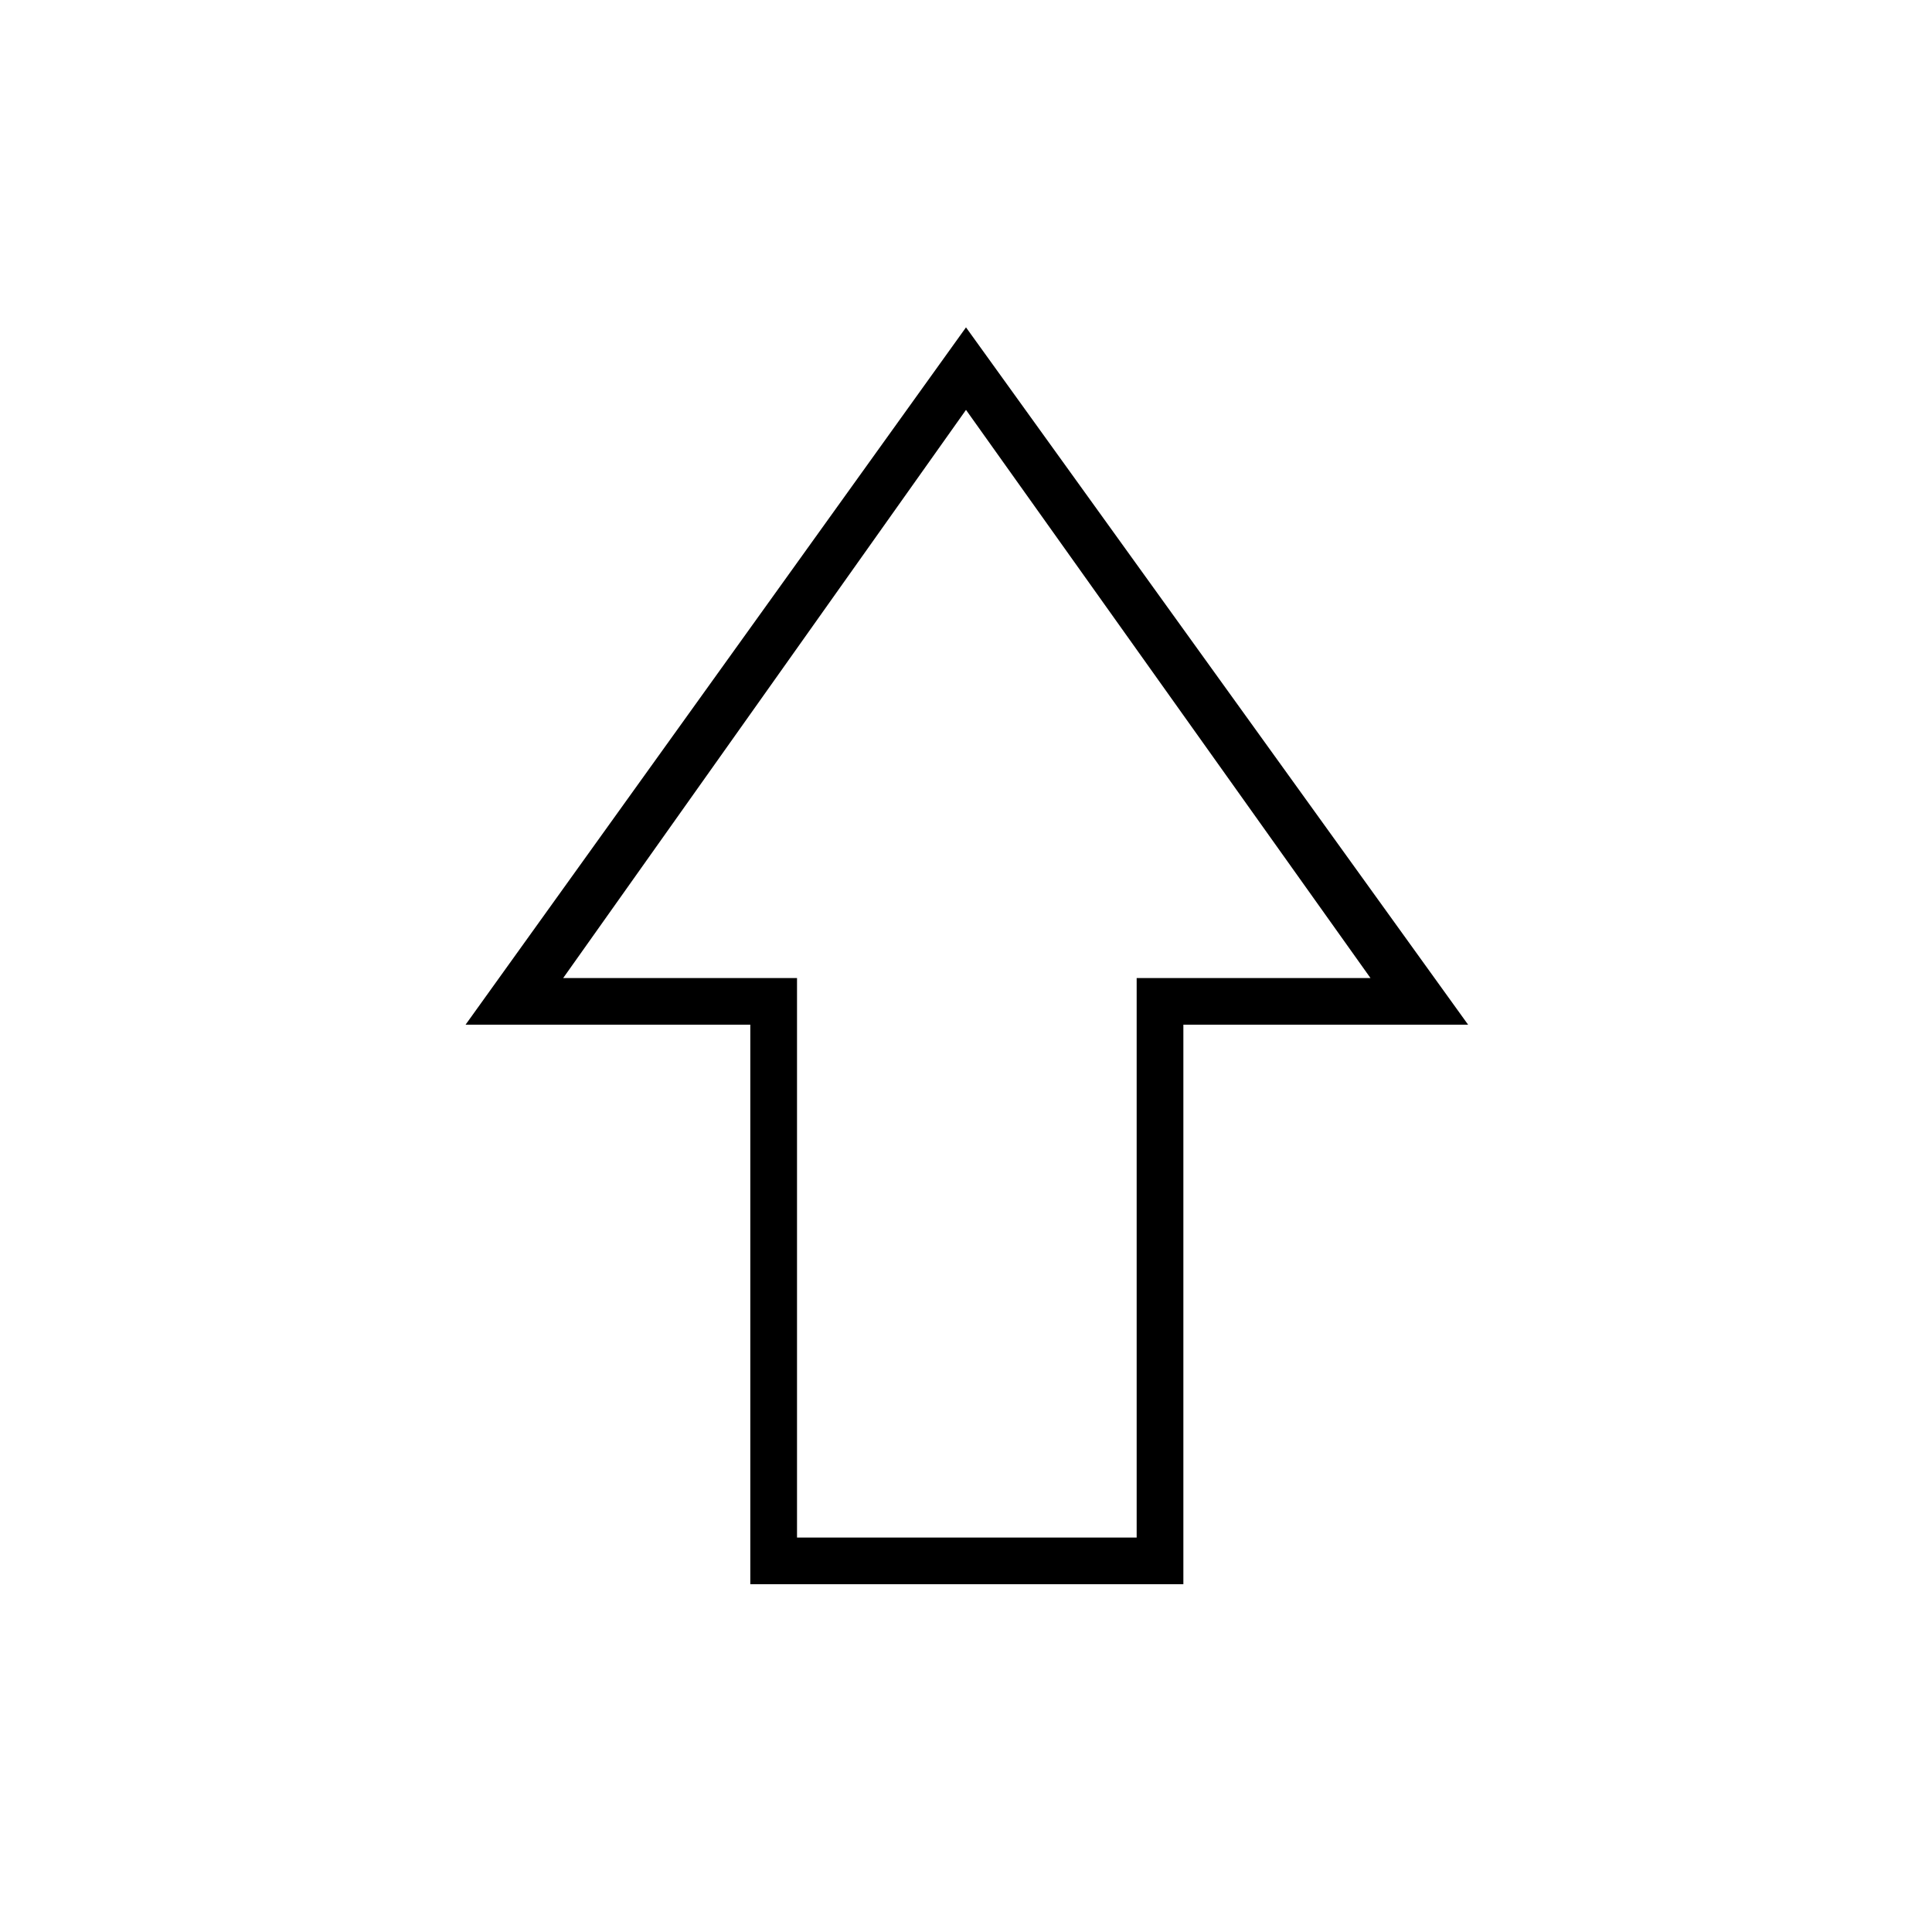 <svg xmlns="http://www.w3.org/2000/svg" height="40" viewBox="0 96 960 960" width="40"><path d="M372.824 883.167v-278H231.333L480 258.667l249.5 346.5H588.009v278H372.824ZM396.033 860h168.768V582H681L480 299.667 279.833 582h116.2v278ZM480 582Z"/></svg>